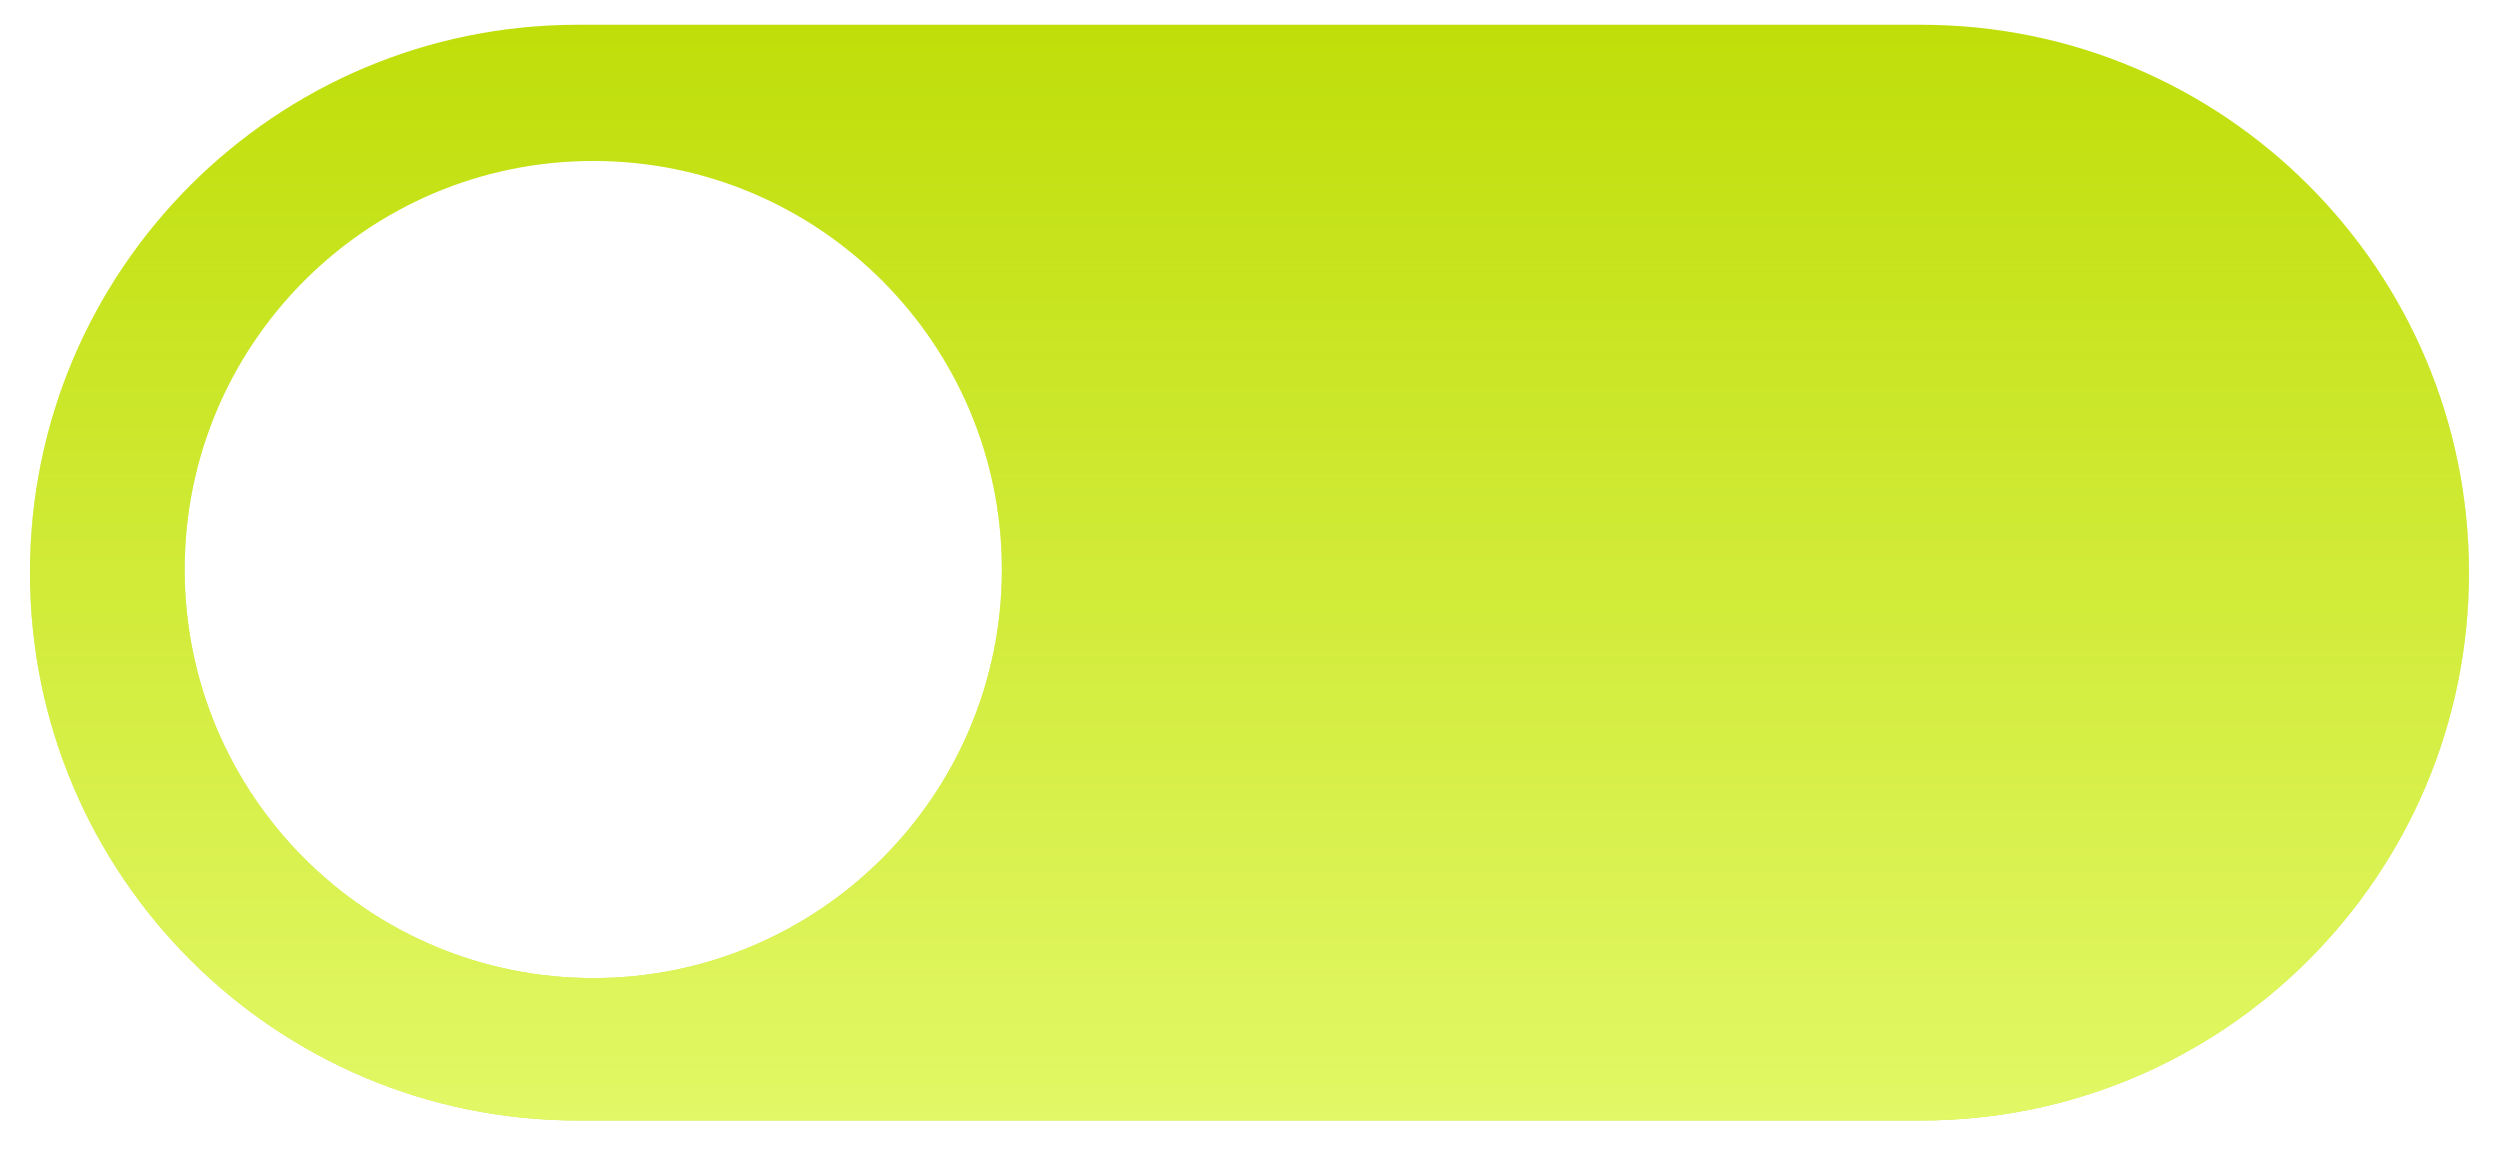 <svg width="167" height="77" viewBox="0 0 167 77" fill="none" xmlns="http://www.w3.org/2000/svg">
<g filter="url(#filter0_d_148_114)">
<path fill-rule="evenodd" clip-rule="evenodd" d="M38.597 0C18.385 0 2 16.385 2 36.597C2 56.809 18.385 73.194 38.597 73.194H128.331C148.543 73.194 164.928 56.809 164.928 36.597C164.928 16.385 148.543 0 128.331 0H38.597ZM39.63 63.682C54.704 63.682 66.923 51.463 66.923 36.39C66.923 21.317 54.704 9.098 39.63 9.098C24.557 9.098 12.338 21.317 12.338 36.39C12.338 51.463 24.557 63.682 39.63 63.682Z" fill="#BFDE09"/>
<path fill-rule="evenodd" clip-rule="evenodd" d="M38.597 0C18.385 0 2 16.385 2 36.597C2 56.809 18.385 73.194 38.597 73.194H128.331C148.543 73.194 164.928 56.809 164.928 36.597C164.928 16.385 148.543 0 128.331 0H38.597ZM39.63 63.682C54.704 63.682 66.923 51.463 66.923 36.39C66.923 21.317 54.704 9.098 39.63 9.098C24.557 9.098 12.338 21.317 12.338 36.39C12.338 51.463 24.557 63.682 39.63 63.682Z" fill="url(#paint0_linear_148_114)" fill-opacity="0.78"/>
</g>
<defs>
<filter id="filter0_d_148_114" x="0.346" y="0" width="166.236" height="76.502" filterUnits="userSpaceOnUse" color-interpolation-filters="sRGB">
<feFlood flood-opacity="0" result="BackgroundImageFix"/>
<feColorMatrix in="SourceAlpha" type="matrix" values="0 0 0 0 0 0 0 0 0 0 0 0 0 0 0 0 0 0 127 0" result="hardAlpha"/>
<feOffset dy="1.654"/>
<feGaussianBlur stdDeviation="0.827"/>
<feComposite in2="hardAlpha" operator="out"/>
<feColorMatrix type="matrix" values="0 0 0 0 0 0 0 0 0 0 0 0 0 0 0 0 0 0 0.25 0"/>
<feBlend mode="normal" in2="BackgroundImageFix" result="effect1_dropShadow_148_114"/>
<feBlend mode="normal" in="SourceGraphic" in2="effect1_dropShadow_148_114" result="shape"/>
</filter>
<linearGradient id="paint0_linear_148_114" x1="83.464" y1="0" x2="83.464" y2="73.194" gradientUnits="userSpaceOnUse">
<stop stop-color="#ECFF80" stop-opacity="0"/>
<stop offset="1" stop-color="#ECFF80"/>
</linearGradient>
</defs>
</svg>

